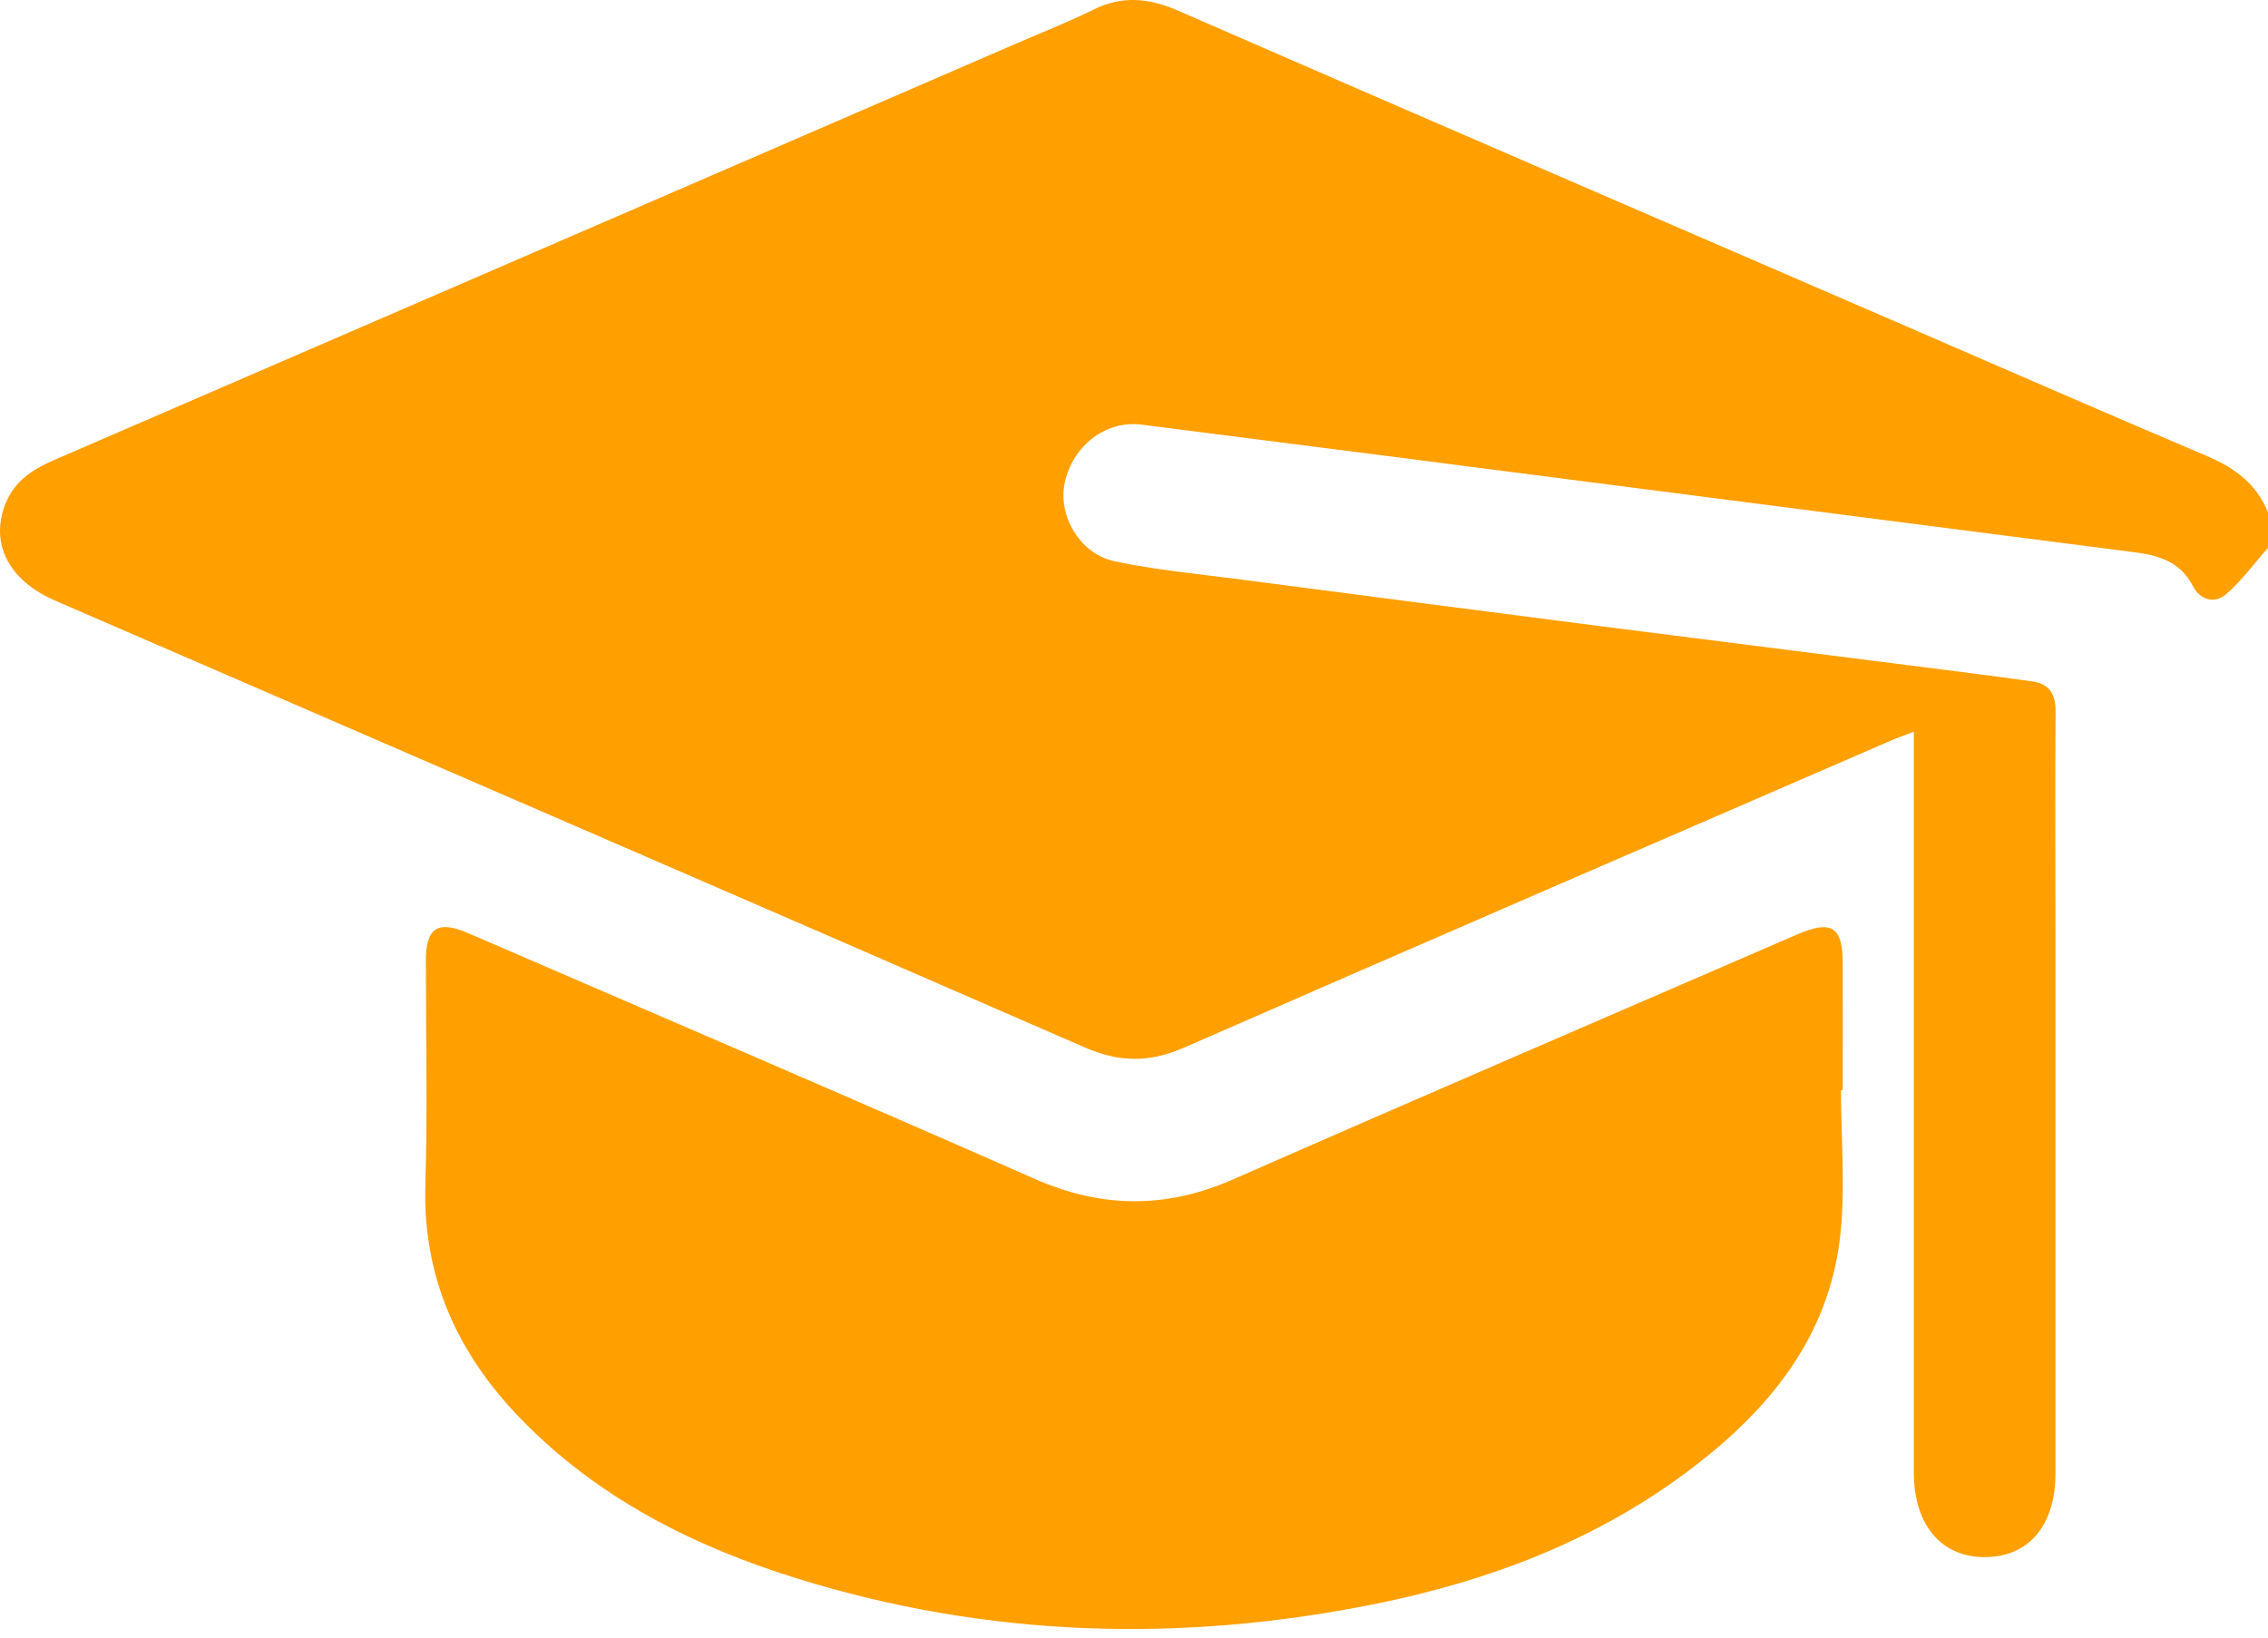 <svg width="18" height="13" viewBox="0 0 18 13" fill="none" xmlns="http://www.w3.org/2000/svg">
<path d="M18 4.349C17.89 4.473 17.792 4.609 17.669 4.716C17.577 4.795 17.462 4.766 17.403 4.651C17.305 4.46 17.134 4.409 16.941 4.384C15.683 4.223 14.425 4.06 13.167 3.898C11.799 3.721 10.43 3.545 9.061 3.371C8.776 3.334 8.512 3.539 8.45 3.834C8.395 4.092 8.569 4.396 8.843 4.455C9.162 4.523 9.489 4.554 9.814 4.596C10.781 4.723 11.75 4.848 12.718 4.973C13.674 5.095 14.631 5.216 15.587 5.337C15.767 5.36 15.946 5.384 16.126 5.409C16.27 5.428 16.316 5.516 16.314 5.655C16.31 6.223 16.313 6.791 16.313 7.359C16.313 8.805 16.313 10.252 16.313 11.698C16.313 12.108 16.102 12.359 15.756 12.361C15.407 12.364 15.189 12.105 15.189 11.687C15.189 9.807 15.189 7.928 15.189 6.048C15.189 5.978 15.189 5.908 15.189 5.809C15.115 5.837 15.058 5.857 15.003 5.881C13.133 6.692 11.261 7.5 9.394 8.318C9.12 8.437 8.881 8.434 8.607 8.314C5.887 7.127 3.163 5.95 0.44 4.769C0.067 4.608 -0.084 4.311 0.046 3.993C0.118 3.817 0.261 3.725 0.427 3.653C2.974 2.551 5.521 1.448 8.067 0.345C8.271 0.256 8.478 0.176 8.677 0.077C8.906 -0.037 9.118 -0.016 9.348 0.084C11.232 0.906 13.119 1.72 15.006 2.537C15.842 2.899 16.676 3.264 17.515 3.62C17.735 3.714 17.91 3.841 18 4.068C18 4.162 18 4.256 18 4.349Z" fill="#FF9F00"/>
<path d="M14.611 8.653C14.611 9.045 14.648 9.442 14.603 9.828C14.51 10.616 14.042 11.188 13.432 11.652C12.683 12.224 11.822 12.55 10.908 12.734C9.367 13.044 7.837 12.999 6.33 12.532C5.505 12.276 4.746 11.894 4.135 11.265C3.633 10.749 3.354 10.142 3.376 9.404C3.394 8.813 3.38 8.221 3.38 7.629C3.38 7.365 3.473 7.303 3.716 7.408C5.217 8.057 6.72 8.701 8.216 9.36C8.748 9.594 9.259 9.595 9.79 9.361C11.277 8.707 12.769 8.066 14.259 7.42C14.537 7.299 14.625 7.355 14.625 7.652C14.626 7.986 14.625 8.32 14.625 8.653C14.62 8.653 14.616 8.653 14.611 8.653Z" fill="#FF9F00"/>
</svg>

